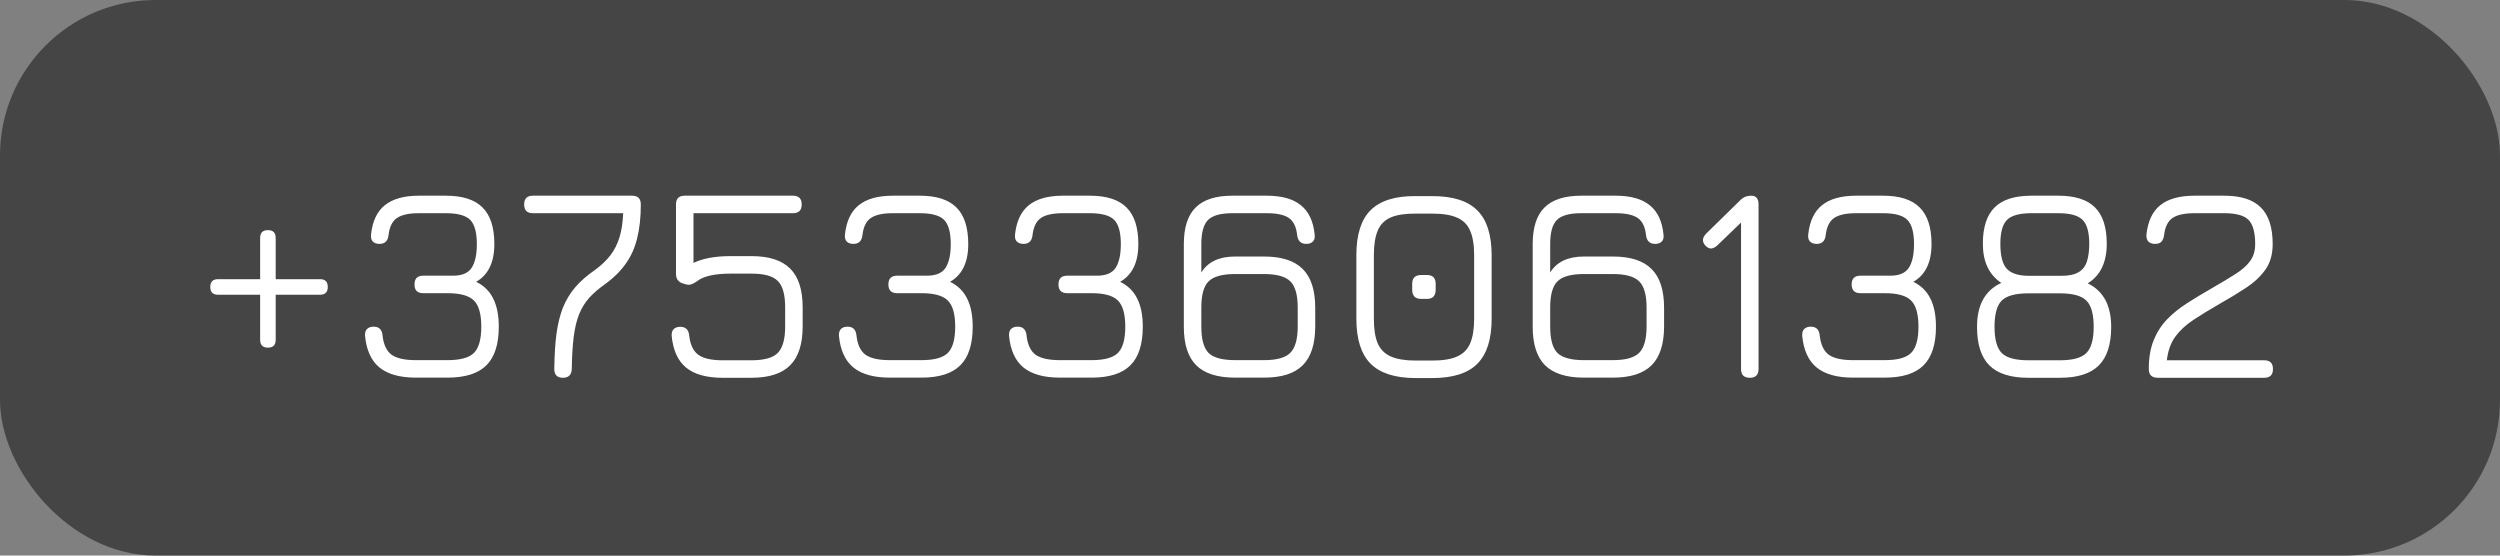 <svg width="225" height="50" viewBox="0 0 225 50" fill="none" xmlns="http://www.w3.org/2000/svg">
<rect x="0" y="0" width="225" height="50" fill="#808080" stroke="none"/>
<rect width="225" height="50" rx="14" fill="#454545"/>
<path d="M23.413 21.413C23.413 20.946 23.646 20.712 24.113 20.712C24.579 20.712 24.812 20.946 24.812 21.413V30.587C24.812 31.054 24.579 31.288 24.113 31.288C23.646 31.288 23.413 31.054 23.413 30.587V21.413ZM19.625 26.525C19.158 26.525 18.925 26.292 18.925 25.825C18.925 25.358 19.158 25.125 19.625 25.125H28.8C29.267 25.125 29.5 25.358 29.5 25.825C29.5 26.292 29.267 26.525 28.8 26.525H19.625ZM19.625 26.525C19.158 26.525 18.925 26.292 18.925 25.825C18.925 25.358 19.158 25.125 19.625 25.125H28.8C29.267 25.125 29.5 25.358 29.5 25.825C29.5 26.292 29.267 26.525 28.8 26.525H19.625ZM37.429 33.987C35.995 33.987 34.904 33.683 34.154 33.075C33.412 32.467 32.979 31.517 32.854 30.225C32.837 29.958 32.895 29.754 33.029 29.613C33.17 29.471 33.37 29.4 33.629 29.4C34.112 29.4 34.379 29.663 34.429 30.188C34.52 31.012 34.791 31.592 35.241 31.925C35.7 32.25 36.429 32.413 37.429 32.413H40.279C41.429 32.413 42.22 32.196 42.654 31.762C43.095 31.321 43.316 30.533 43.316 29.4C43.316 28.267 43.095 27.483 42.654 27.05C42.22 26.608 41.429 26.387 40.279 26.387H38.091C37.566 26.387 37.304 26.125 37.304 25.6C37.304 25.075 37.566 24.812 38.091 24.812H40.816C41.616 24.804 42.166 24.558 42.466 24.075C42.766 23.592 42.916 22.892 42.916 21.975C42.916 20.917 42.716 20.188 42.316 19.788C41.916 19.387 41.187 19.188 40.129 19.188H37.704C36.804 19.188 36.141 19.333 35.716 19.625C35.3 19.917 35.05 20.433 34.966 21.175C34.908 21.692 34.637 21.95 34.154 21.95C33.895 21.95 33.695 21.879 33.554 21.738C33.42 21.596 33.366 21.392 33.391 21.125C33.516 19.925 33.929 19.042 34.629 18.475C35.337 17.9 36.362 17.613 37.704 17.613H40.129C41.629 17.613 42.729 17.967 43.429 18.675C44.137 19.375 44.491 20.475 44.491 21.975C44.491 23.608 43.945 24.738 42.854 25.363C43.554 25.704 44.066 26.208 44.391 26.875C44.724 27.533 44.891 28.375 44.891 29.4C44.891 30.975 44.52 32.133 43.779 32.875C43.037 33.617 41.87 33.987 40.279 33.987H37.429ZM50.66 34C50.136 34 49.877 33.725 49.886 33.175C49.902 31.958 49.969 30.904 50.086 30.012C50.211 29.121 50.406 28.337 50.673 27.663C50.948 26.988 51.319 26.379 51.785 25.837C52.252 25.296 52.844 24.779 53.56 24.288C54.127 23.871 54.59 23.429 54.948 22.962C55.306 22.488 55.577 21.946 55.761 21.337C55.944 20.729 56.052 20.012 56.086 19.188H47.961C47.435 19.188 47.173 18.925 47.173 18.4C47.173 17.875 47.435 17.613 47.961 17.613H56.886C57.41 17.613 57.673 17.875 57.673 18.4C57.673 19.55 57.565 20.558 57.348 21.425C57.14 22.292 56.798 23.058 56.323 23.725C55.856 24.392 55.24 25.004 54.473 25.562C53.898 25.962 53.419 26.375 53.035 26.8C52.652 27.225 52.348 27.717 52.123 28.275C51.898 28.833 51.736 29.508 51.636 30.3C51.535 31.083 51.477 32.042 51.461 33.175C51.452 33.725 51.185 34 50.66 34ZM65.027 34C63.593 34 62.502 33.696 61.752 33.087C61.01 32.479 60.577 31.529 60.452 30.238C60.435 29.971 60.493 29.767 60.627 29.625C60.768 29.483 60.968 29.413 61.227 29.413C61.71 29.413 61.977 29.671 62.027 30.188C62.118 31.012 62.389 31.592 62.839 31.925C63.297 32.258 64.027 32.425 65.027 32.425H67.627C68.777 32.425 69.568 32.204 70.002 31.762C70.443 31.312 70.664 30.521 70.664 29.387V27.663C70.664 26.512 70.443 25.721 70.002 25.288C69.568 24.846 68.777 24.625 67.627 24.625H65.777C64.327 24.625 63.31 24.854 62.727 25.312C62.552 25.438 62.385 25.529 62.227 25.587C62.077 25.646 61.893 25.642 61.677 25.575L61.502 25.525C61.06 25.4 60.839 25.108 60.839 24.65V18.4C60.839 17.875 61.102 17.613 61.627 17.613H71.364C71.889 17.613 72.152 17.875 72.152 18.4C72.152 18.925 71.889 19.188 71.364 19.188H62.414V23.663C63.256 23.254 64.377 23.05 65.777 23.05H67.627C69.21 23.05 70.372 23.425 71.114 24.175C71.864 24.917 72.239 26.079 72.239 27.663V29.387C72.239 30.962 71.864 32.125 71.114 32.875C70.372 33.625 69.21 34 67.627 34H65.027ZM80.08 33.987C78.647 33.987 77.555 33.683 76.805 33.075C76.063 32.467 75.63 31.517 75.505 30.225C75.488 29.958 75.547 29.754 75.68 29.613C75.822 29.471 76.022 29.4 76.28 29.4C76.763 29.4 77.03 29.663 77.08 30.188C77.172 31.012 77.443 31.592 77.893 31.925C78.351 32.25 79.08 32.413 80.08 32.413H82.93C84.08 32.413 84.872 32.196 85.305 31.762C85.747 31.321 85.968 30.533 85.968 29.4C85.968 28.267 85.747 27.483 85.305 27.05C84.872 26.608 84.08 26.387 82.93 26.387H80.743C80.218 26.387 79.955 26.125 79.955 25.6C79.955 25.075 80.218 24.812 80.743 24.812H83.468C84.268 24.804 84.818 24.558 85.118 24.075C85.418 23.592 85.568 22.892 85.568 21.975C85.568 20.917 85.368 20.188 84.968 19.788C84.568 19.387 83.838 19.188 82.78 19.188H80.355C79.455 19.188 78.793 19.333 78.368 19.625C77.951 19.917 77.701 20.433 77.618 21.175C77.559 21.692 77.288 21.95 76.805 21.95C76.547 21.95 76.347 21.879 76.205 21.738C76.072 21.596 76.018 21.392 76.043 21.125C76.168 19.925 76.58 19.042 77.28 18.475C77.988 17.9 79.013 17.613 80.355 17.613H82.78C84.28 17.613 85.38 17.967 86.08 18.675C86.788 19.375 87.143 20.475 87.143 21.975C87.143 23.608 86.597 24.738 85.505 25.363C86.205 25.704 86.718 26.208 87.043 26.875C87.376 27.533 87.543 28.375 87.543 29.4C87.543 30.975 87.172 32.133 86.43 32.875C85.688 33.617 84.522 33.987 82.93 33.987H80.08ZM95.388 33.987C93.954 33.987 92.863 33.683 92.113 33.075C91.371 32.467 90.938 31.517 90.813 30.225C90.796 29.958 90.854 29.754 90.988 29.613C91.129 29.471 91.329 29.4 91.588 29.4C92.071 29.4 92.338 29.663 92.388 30.188C92.479 31.012 92.75 31.592 93.2 31.925C93.659 32.25 94.388 32.413 95.388 32.413H98.238C99.388 32.413 100.179 32.196 100.613 31.762C101.054 31.321 101.275 30.533 101.275 29.4C101.275 28.267 101.054 27.483 100.613 27.05C100.179 26.608 99.388 26.387 98.238 26.387H96.05C95.525 26.387 95.263 26.125 95.263 25.6C95.263 25.075 95.525 24.812 96.05 24.812H98.775C99.575 24.804 100.125 24.558 100.425 24.075C100.725 23.592 100.875 22.892 100.875 21.975C100.875 20.917 100.675 20.188 100.275 19.788C99.875 19.387 99.146 19.188 98.088 19.188H95.663C94.763 19.188 94.1 19.333 93.675 19.625C93.258 19.917 93.008 20.433 92.925 21.175C92.867 21.692 92.596 21.95 92.113 21.95C91.854 21.95 91.654 21.879 91.513 21.738C91.379 21.596 91.325 21.392 91.35 21.125C91.475 19.925 91.888 19.042 92.588 18.475C93.296 17.9 94.321 17.613 95.663 17.613H98.088C99.588 17.613 100.688 17.967 101.388 18.675C102.096 19.375 102.45 20.475 102.45 21.975C102.45 23.608 101.904 24.738 100.813 25.363C101.513 25.704 102.025 26.208 102.35 26.875C102.684 27.533 102.85 28.375 102.85 29.4C102.85 30.975 102.479 32.133 101.738 32.875C100.996 33.617 99.829 33.987 98.238 33.987H95.388ZM111.158 33.987C109.574 33.987 108.408 33.617 107.658 32.875C106.916 32.133 106.545 30.975 106.545 29.4V21.975C106.545 20.475 106.899 19.375 107.608 18.675C108.316 17.967 109.416 17.613 110.908 17.613H114.008C115.358 17.613 116.383 17.9 117.083 18.475C117.791 19.042 118.204 19.925 118.32 21.125C118.354 21.392 118.299 21.596 118.158 21.738C118.024 21.879 117.829 21.95 117.57 21.95C117.087 21.95 116.812 21.692 116.745 21.175C116.67 20.433 116.424 19.917 116.008 19.625C115.591 19.333 114.924 19.188 114.008 19.188H110.908C109.858 19.188 109.129 19.392 108.72 19.8C108.32 20.2 108.12 20.925 108.12 21.975V24.525C108.712 23.567 109.724 23.087 111.158 23.087H113.758C115.341 23.087 116.504 23.462 117.245 24.212C117.995 24.954 118.37 26.117 118.37 27.7V29.375C118.37 30.958 117.995 32.125 117.245 32.875C116.504 33.617 115.341 33.987 113.758 33.987H111.158ZM111.158 32.413H113.758C114.908 32.413 115.699 32.192 116.133 31.75C116.574 31.3 116.795 30.508 116.795 29.375V27.7C116.795 26.55 116.574 25.758 116.133 25.325C115.691 24.883 114.899 24.663 113.758 24.663H111.158C110.008 24.663 109.212 24.883 108.77 25.325C108.337 25.758 108.12 26.542 108.12 27.675V29.4C108.12 30.533 108.337 31.321 108.77 31.762C109.212 32.196 110.008 32.413 111.158 32.413ZM127.41 34.025C125.568 34.025 124.218 33.596 123.36 32.737C122.502 31.879 122.073 30.529 122.073 28.688V22.962C122.073 21.113 122.502 19.762 123.36 18.913C124.227 18.054 125.577 17.633 127.41 17.65H128.91C130.76 17.65 132.11 18.079 132.96 18.938C133.818 19.788 134.248 21.137 134.248 22.988V28.688C134.248 30.529 133.818 31.879 132.96 32.737C132.11 33.596 130.76 34.025 128.91 34.025H127.41ZM127.41 32.45H128.91C129.852 32.45 130.593 32.329 131.135 32.087C131.685 31.846 132.077 31.454 132.31 30.913C132.552 30.363 132.673 29.621 132.673 28.688V22.988C132.673 22.046 132.552 21.304 132.31 20.762C132.077 20.212 131.685 19.821 131.135 19.587C130.593 19.346 129.852 19.225 128.91 19.225H127.41C126.477 19.217 125.735 19.329 125.185 19.562C124.643 19.788 124.252 20.175 124.01 20.725C123.768 21.275 123.648 22.021 123.648 22.962V28.688C123.648 29.621 123.764 30.363 123.998 30.913C124.239 31.454 124.635 31.846 125.185 32.087C125.735 32.329 126.477 32.45 127.41 32.45ZM127.91 26.9C127.368 26.9 127.098 26.625 127.098 26.075V25.55C127.098 25.017 127.368 24.75 127.91 24.75H128.423C128.948 24.75 129.21 25.017 129.21 25.55V26.075C129.21 26.625 128.948 26.9 128.423 26.9H127.91ZM142.554 33.987C140.971 33.987 139.804 33.617 139.054 32.875C138.313 32.133 137.942 30.975 137.942 29.4V21.975C137.942 20.475 138.296 19.375 139.004 18.675C139.713 17.967 140.813 17.613 142.304 17.613H145.404C146.754 17.613 147.779 17.9 148.479 18.475C149.188 19.042 149.6 19.925 149.717 21.125C149.75 21.392 149.696 21.596 149.554 21.738C149.421 21.879 149.225 21.95 148.967 21.95C148.483 21.95 148.208 21.692 148.142 21.175C148.067 20.433 147.821 19.917 147.404 19.625C146.988 19.333 146.321 19.188 145.404 19.188H142.304C141.254 19.188 140.525 19.392 140.117 19.8C139.717 20.2 139.517 20.925 139.517 21.975V24.525C140.108 23.567 141.121 23.087 142.554 23.087H145.154C146.738 23.087 147.9 23.462 148.642 24.212C149.392 24.954 149.767 26.117 149.767 27.7V29.375C149.767 30.958 149.392 32.125 148.642 32.875C147.9 33.617 146.738 33.987 145.154 33.987H142.554ZM142.554 32.413H145.154C146.304 32.413 147.096 32.192 147.529 31.75C147.971 31.3 148.192 30.508 148.192 29.375V27.7C148.192 26.55 147.971 25.758 147.529 25.325C147.088 24.883 146.296 24.663 145.154 24.663H142.554C141.404 24.663 140.608 24.883 140.167 25.325C139.733 25.758 139.517 26.542 139.517 27.675V29.4C139.517 30.533 139.733 31.321 140.167 31.762C140.608 32.196 141.404 32.413 142.554 32.413ZM157.482 34C156.957 34 156.694 33.737 156.694 33.212V19.65L157.282 19.462L154.557 22.087C154.39 22.246 154.215 22.337 154.032 22.363C153.857 22.379 153.682 22.3 153.507 22.125C153.173 21.775 153.186 21.413 153.544 21.038L156.632 18.012C156.89 17.746 157.215 17.613 157.607 17.613C158.048 17.613 158.269 17.875 158.269 18.4V33.212C158.269 33.737 158.007 34 157.482 34ZM166.774 33.987C165.341 33.987 164.249 33.683 163.499 33.075C162.758 32.467 162.324 31.517 162.199 30.225C162.183 29.958 162.241 29.754 162.374 29.613C162.516 29.471 162.716 29.4 162.974 29.4C163.458 29.4 163.724 29.663 163.774 30.188C163.866 31.012 164.137 31.592 164.587 31.925C165.045 32.25 165.774 32.413 166.774 32.413H169.624C170.774 32.413 171.566 32.196 171.999 31.762C172.441 31.321 172.662 30.533 172.662 29.4C172.662 28.267 172.441 27.483 171.999 27.05C171.566 26.608 170.774 26.387 169.624 26.387H167.437C166.912 26.387 166.649 26.125 166.649 25.6C166.649 25.075 166.912 24.812 167.437 24.812H170.162C170.962 24.804 171.512 24.558 171.812 24.075C172.112 23.592 172.262 22.892 172.262 21.975C172.262 20.917 172.062 20.188 171.662 19.788C171.262 19.387 170.533 19.188 169.474 19.188H167.049C166.149 19.188 165.487 19.333 165.062 19.625C164.645 19.917 164.395 20.433 164.312 21.175C164.254 21.692 163.983 21.95 163.499 21.95C163.241 21.95 163.041 21.879 162.899 21.738C162.766 21.596 162.712 21.392 162.737 21.125C162.862 19.925 163.274 19.042 163.974 18.475C164.683 17.9 165.708 17.613 167.049 17.613H169.474C170.974 17.613 172.074 17.967 172.774 18.675C173.483 19.375 173.837 20.475 173.837 21.975C173.837 23.608 173.291 24.738 172.199 25.363C172.899 25.704 173.412 26.208 173.737 26.875C174.07 27.533 174.237 28.375 174.237 29.4C174.237 30.975 173.866 32.133 173.124 32.875C172.383 33.617 171.216 33.987 169.624 33.987H166.774ZM187.895 25.5C189.303 26.183 190.007 27.488 190.007 29.413C190.007 30.988 189.636 32.146 188.895 32.888C188.153 33.629 186.986 34 185.395 34H182.545C180.961 34 179.795 33.629 179.045 32.888C178.303 32.146 177.932 30.988 177.932 29.413C177.932 27.446 178.661 26.129 180.12 25.462C179.011 24.729 178.457 23.554 178.457 21.938C178.457 20.454 178.811 19.363 179.52 18.663C180.228 17.962 181.328 17.613 182.82 17.613H185.245C186.745 17.613 187.845 17.962 188.545 18.663C189.253 19.363 189.607 20.454 189.607 21.938C189.607 23.613 189.036 24.8 187.895 25.5ZM182.82 19.188C181.77 19.188 181.04 19.387 180.632 19.788C180.232 20.188 180.032 20.904 180.032 21.938C180.032 23.029 180.228 23.783 180.62 24.2C181.02 24.617 181.69 24.825 182.632 24.825H185.507C186.182 24.825 186.703 24.717 187.07 24.5C187.436 24.283 187.686 23.962 187.82 23.538C187.961 23.104 188.032 22.571 188.032 21.938C188.032 20.904 187.832 20.188 187.432 19.788C187.032 19.387 186.303 19.188 185.245 19.188H182.82ZM185.395 32.425C186.545 32.425 187.336 32.208 187.77 31.775C188.211 31.333 188.432 30.546 188.432 29.413C188.432 28.271 188.211 27.483 187.77 27.05C187.336 26.617 186.545 26.4 185.395 26.4H182.545C181.395 26.4 180.599 26.617 180.157 27.05C179.724 27.483 179.507 28.271 179.507 29.413C179.507 30.546 179.724 31.333 180.157 31.775C180.599 32.208 181.395 32.425 182.545 32.425H185.395ZM203.779 34H194.204C193.662 34 193.391 33.737 193.391 33.212C193.391 32.204 193.537 31.342 193.829 30.625C194.12 29.9 194.524 29.271 195.041 28.738C195.558 28.204 196.158 27.721 196.841 27.288C197.524 26.846 198.254 26.404 199.029 25.962C199.887 25.471 200.608 25.038 201.191 24.663C201.783 24.288 202.224 23.896 202.516 23.488C202.816 23.071 202.966 22.567 202.966 21.975C202.966 20.917 202.766 20.188 202.366 19.788C201.966 19.387 201.237 19.188 200.179 19.188H197.504C196.604 19.188 195.941 19.333 195.516 19.625C195.099 19.917 194.849 20.433 194.766 21.175C194.733 21.425 194.654 21.617 194.529 21.75C194.404 21.883 194.212 21.95 193.954 21.95C193.695 21.95 193.495 21.879 193.354 21.738C193.22 21.596 193.162 21.392 193.179 21.125C193.304 19.925 193.716 19.042 194.416 18.475C195.124 17.9 196.154 17.613 197.504 17.613H200.179C201.679 17.613 202.779 17.967 203.479 18.675C204.187 19.375 204.541 20.475 204.541 21.975C204.541 22.883 204.324 23.646 203.891 24.262C203.458 24.871 202.883 25.413 202.166 25.887C201.449 26.363 200.662 26.842 199.804 27.325C198.879 27.858 198.074 28.35 197.391 28.8C196.716 29.25 196.174 29.754 195.766 30.312C195.366 30.871 195.116 31.575 195.016 32.425H203.779C204.304 32.425 204.566 32.688 204.566 33.212C204.566 33.737 204.304 34 203.779 34Z" fill="white"/>
</svg>
